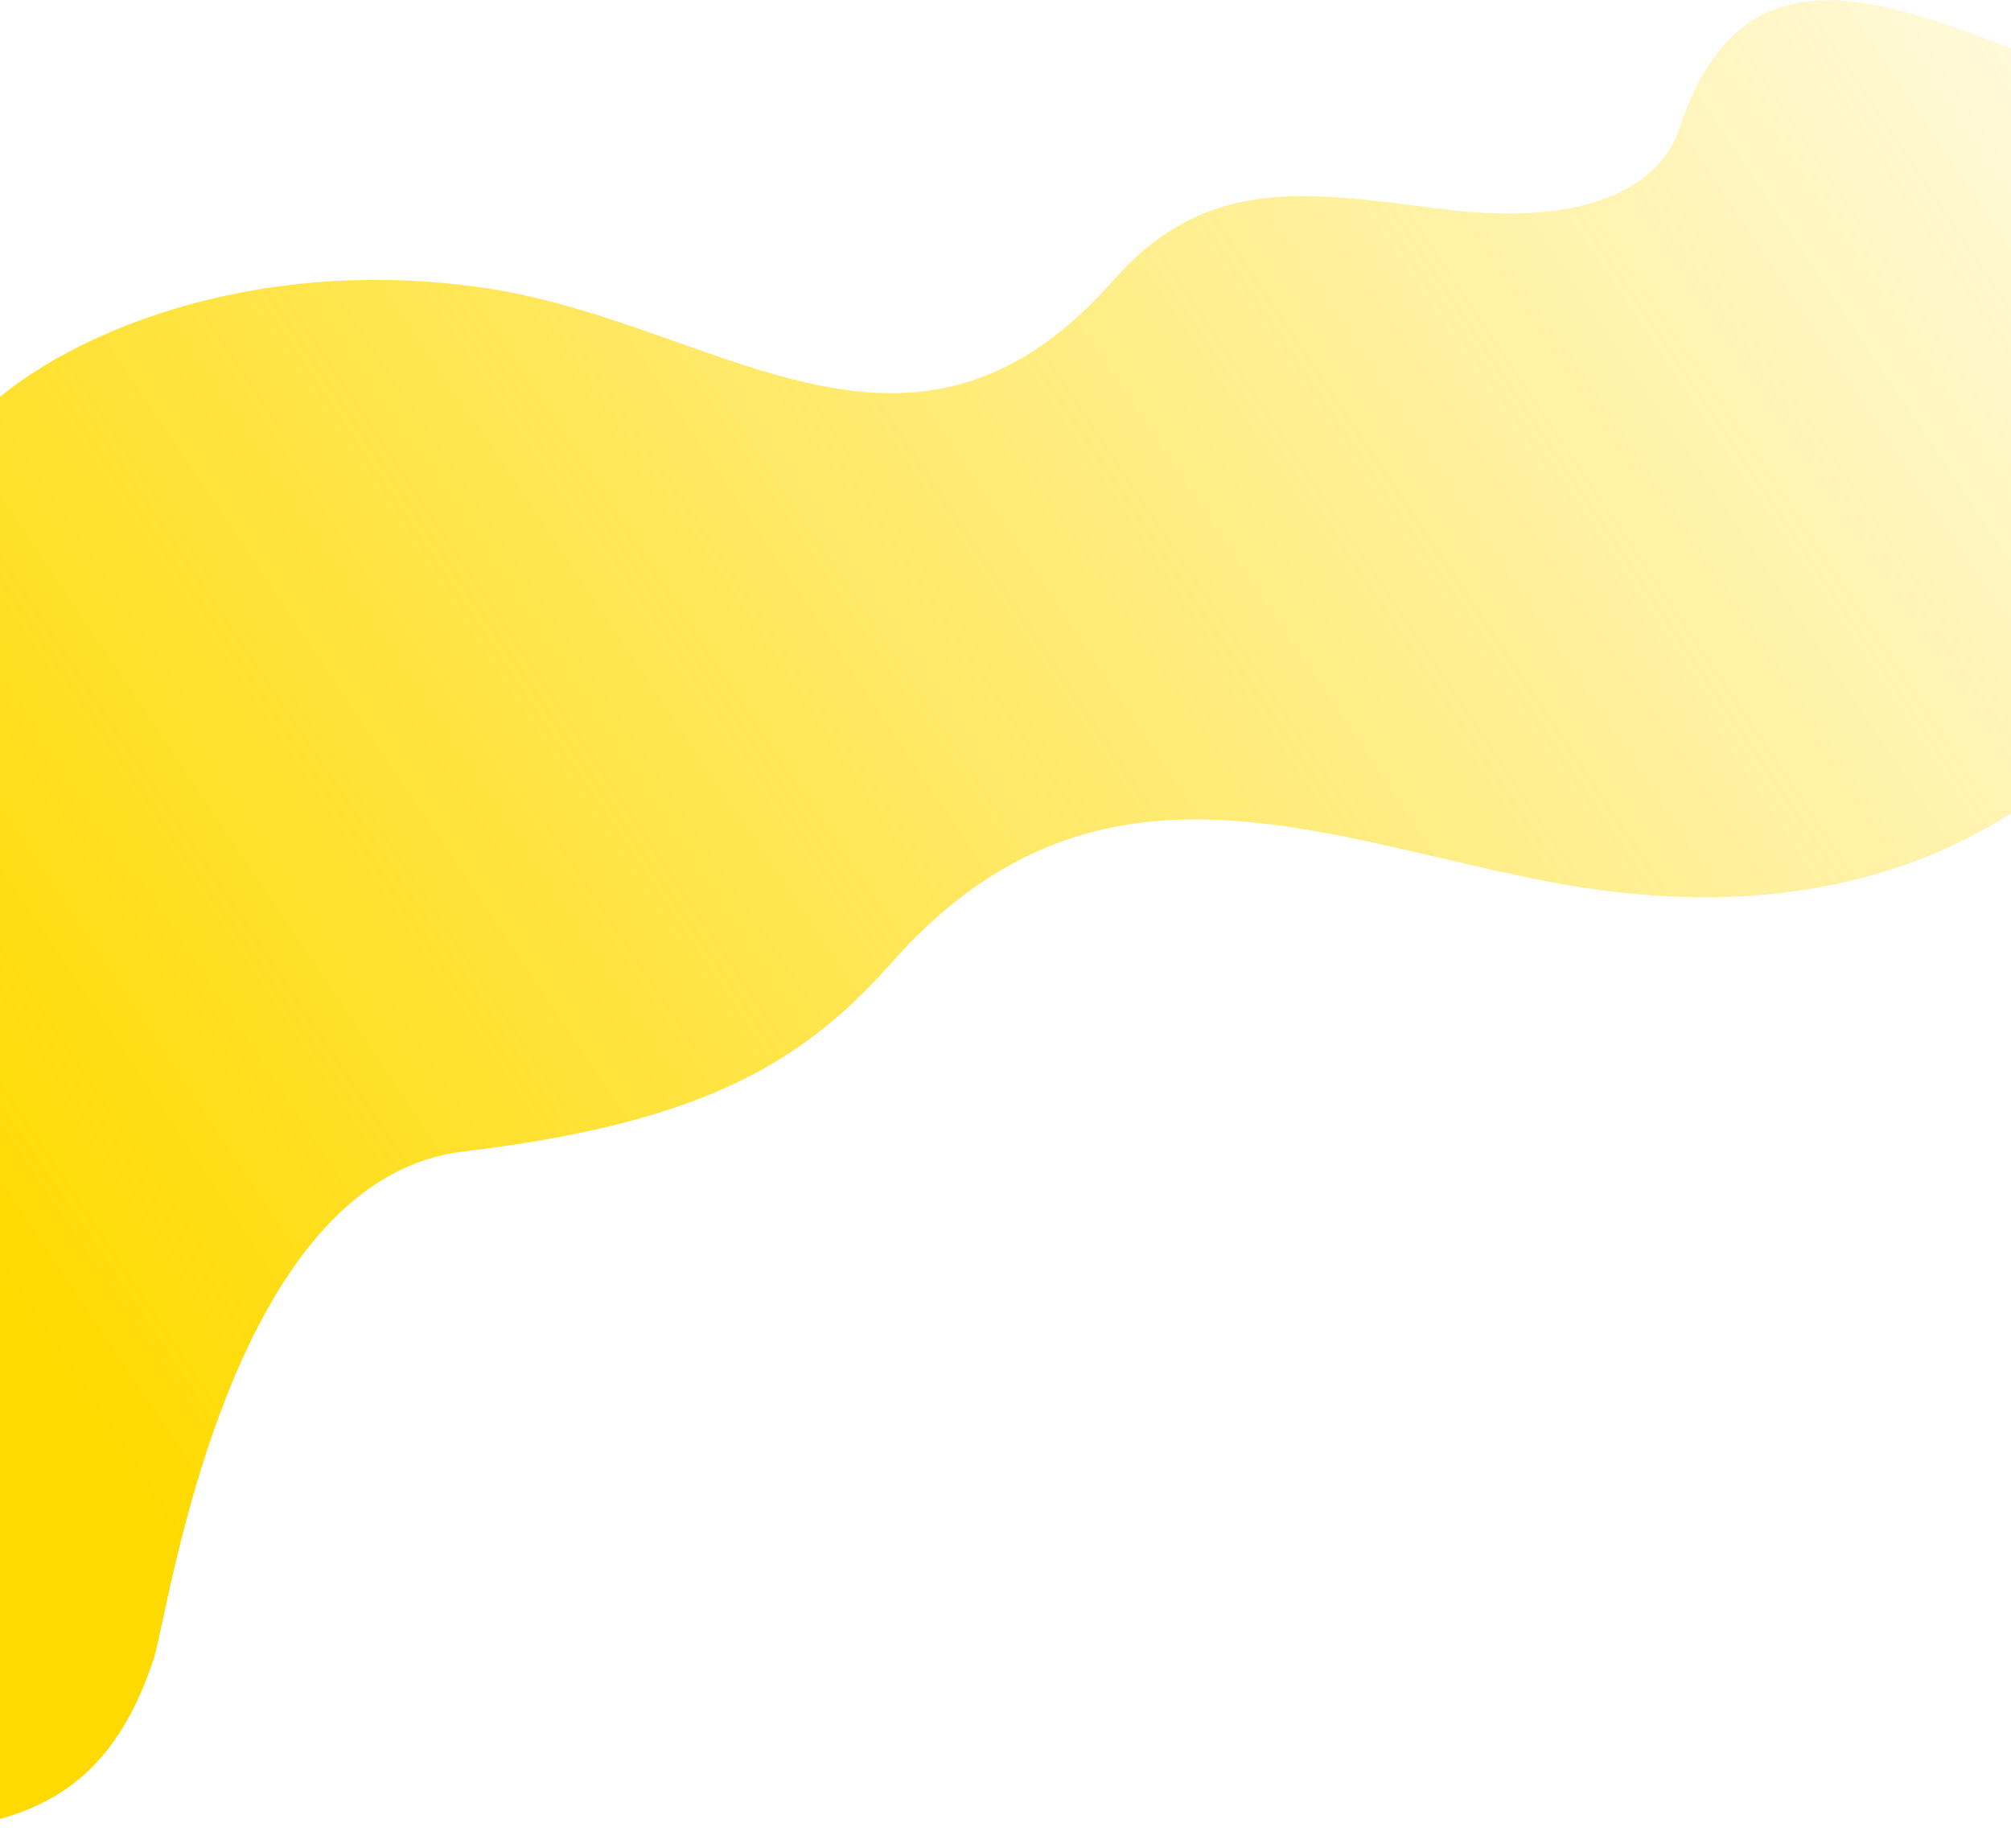 <svg width="1920" height="1764" viewBox="0 0 1920 1764" fill="none" xmlns="http://www.w3.org/2000/svg">
<path fill-rule="evenodd" clip-rule="evenodd" d="M-55.552 449.018C-28.281 364.391 187.072 233.526 464.355 275.118C527.488 284.588 587.388 305.774 645.24 326.235C791.319 377.9 924.348 424.949 1063.44 267.133C1148.54 170.582 1240.94 182.312 1357.49 197.107C1364.37 197.98 1371.33 198.863 1378.38 199.736C1533.36 218.924 1588.93 166.445 1603.04 123.451C1661.48 -54.605 1792.75 -3.477 1939.79 53.787L1943.27 55.142L2287.44 1.692L2073.83 533.094L2114.65 536.116C2087.38 620.744 1925.6 926.576 1479.59 841.807C1444.21 835.083 1409.04 826.879 1374.14 818.734C1190.35 775.858 1013.69 734.642 850.505 919.792C760.388 1022.04 657.542 1073.28 442.206 1099.23C246.244 1122.84 178.382 1439.22 154.763 1549.33C151.238 1565.77 148.698 1577.61 146.865 1583.19C98.796 1729.66 6.256 1740.77 -98.842 1753.39C-122.517 1756.24 -146.83 1759.16 -171.415 1763.72L-343.5 1046.23L-30.768 450.408L-55.552 449.018Z" fill="url(#paint0_linear)"/>
<defs>
<linearGradient id="paint0_linear" x1="14.673" y1="1268.93" x2="2216.4" y2="-206.528" gradientUnits="userSpaceOnUse">
<stop stop-color="#FFDA00"/>
<stop offset="1" stop-color="#FFDA00" stop-opacity="0"/>
</linearGradient>
</defs>
</svg>

